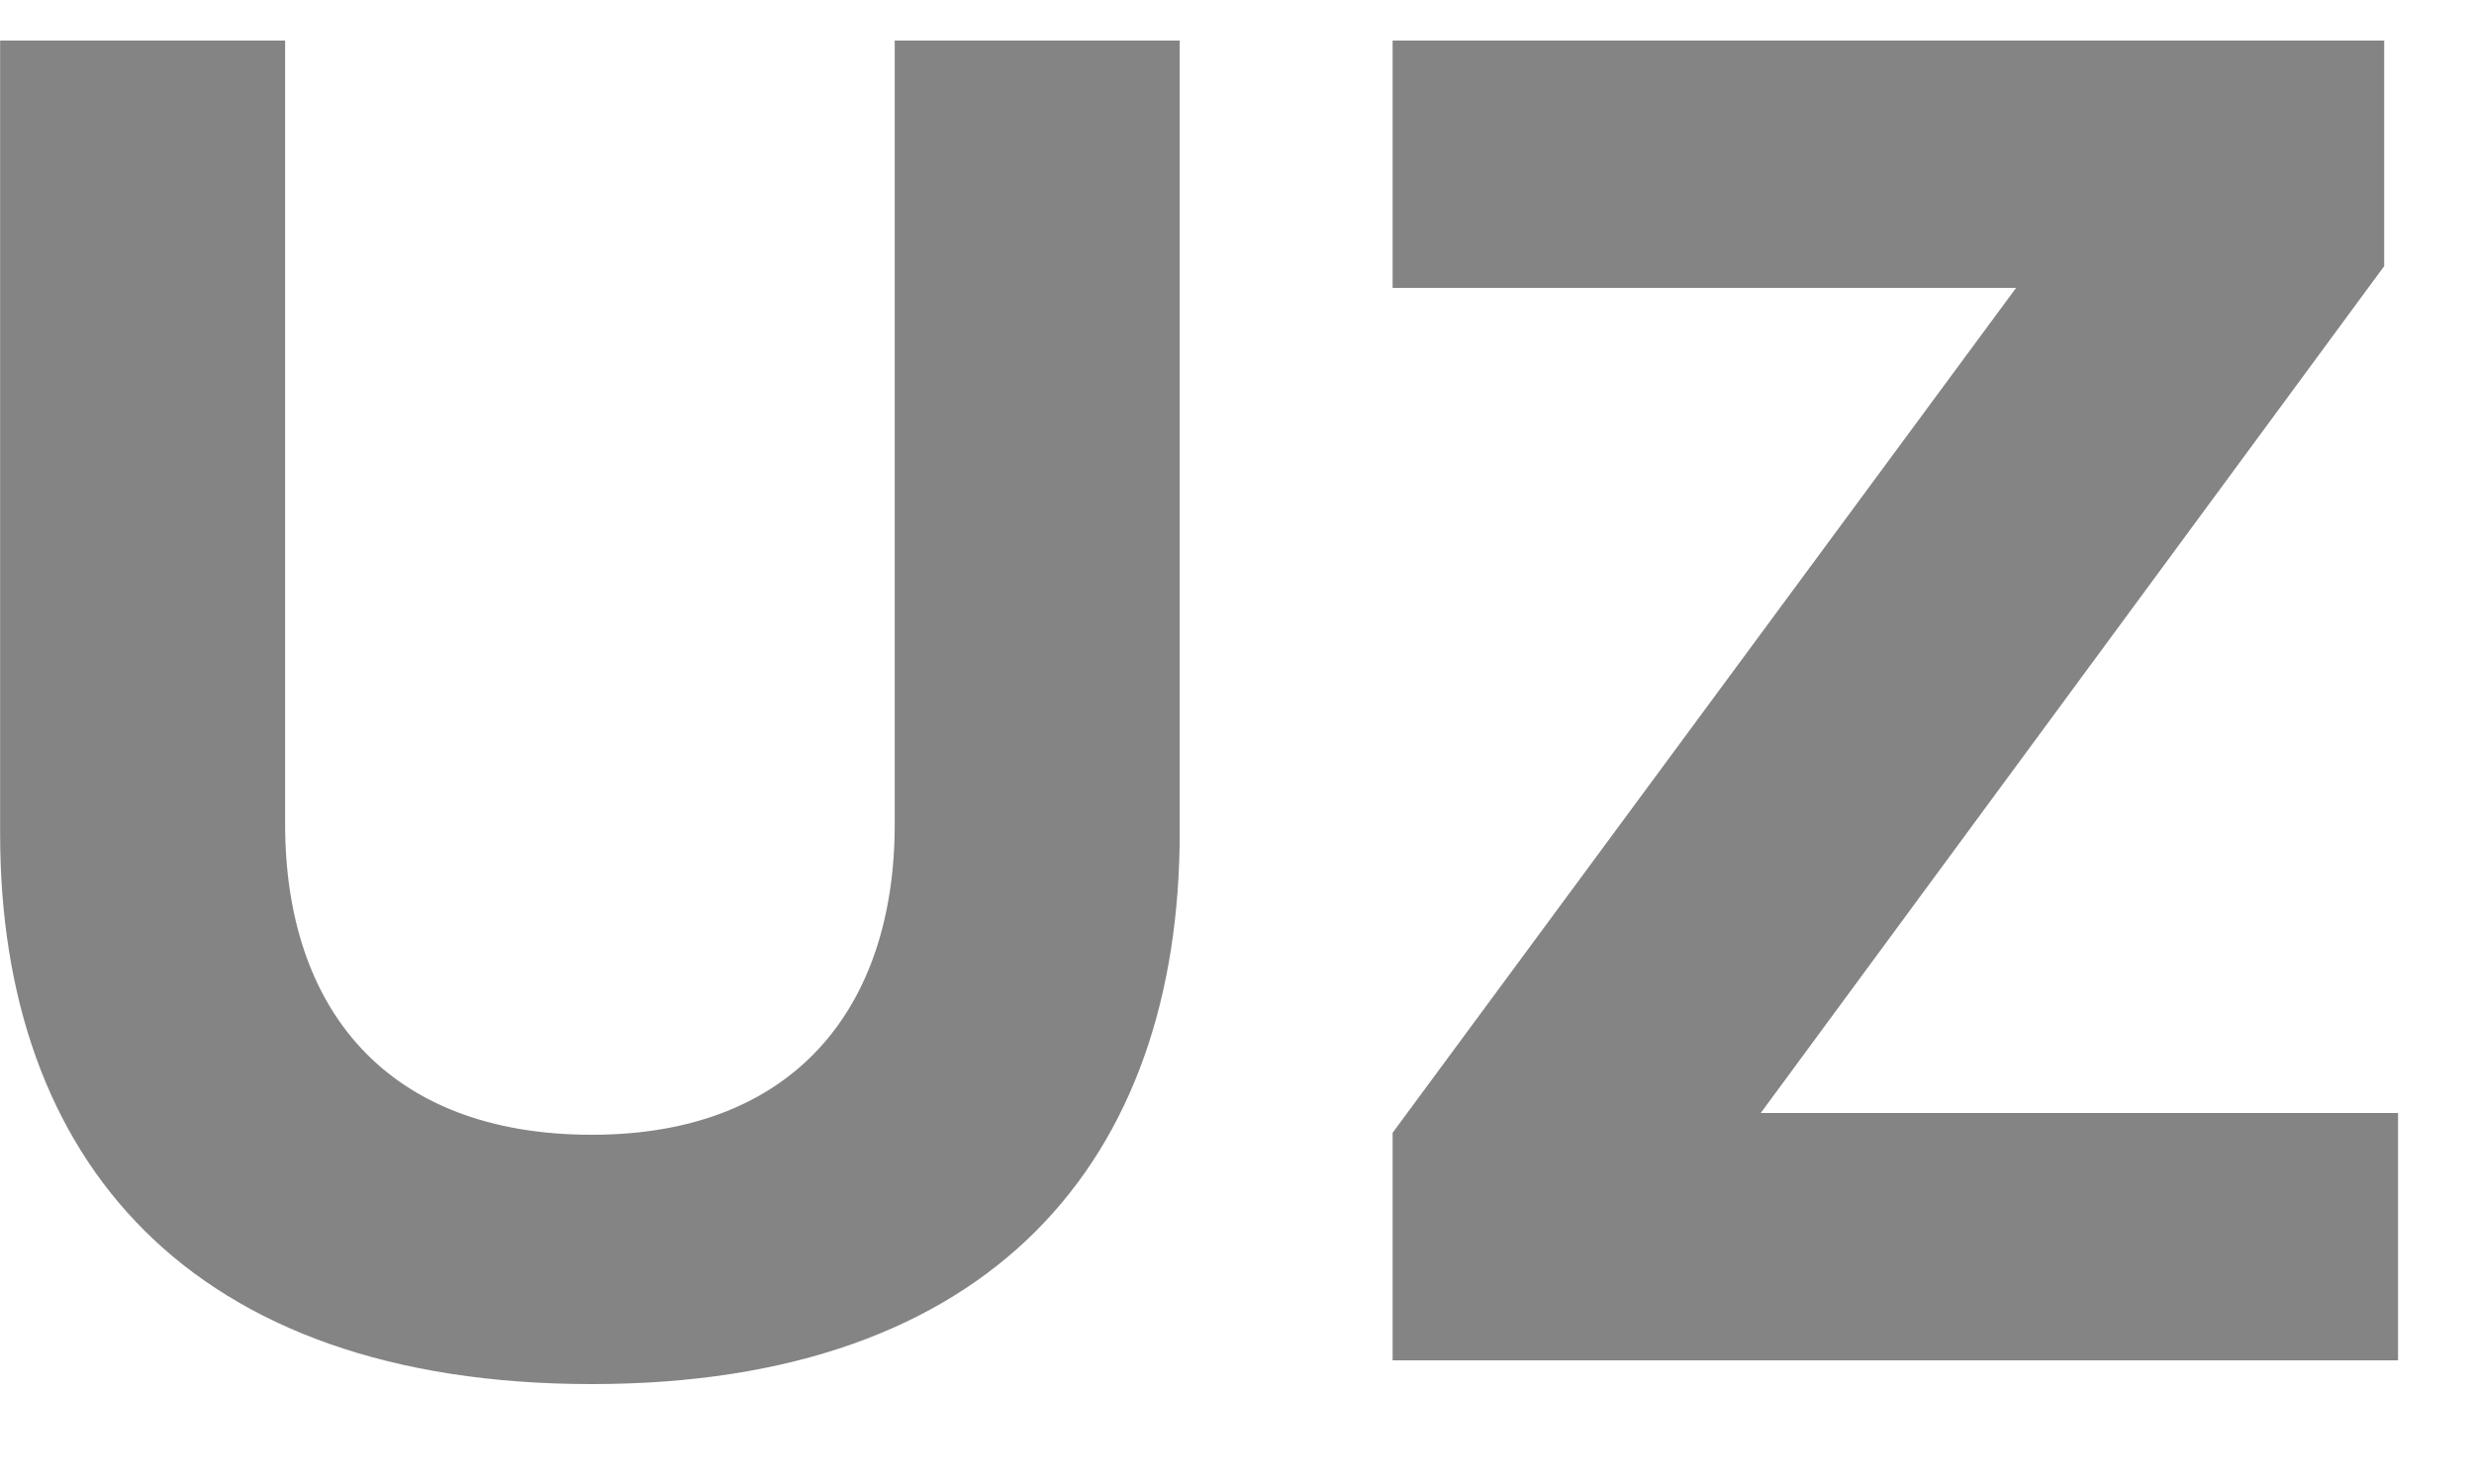 <svg width="20" height="12" viewBox="0 0 20 12" fill="none" xmlns="http://www.w3.org/2000/svg">
<path d="M0.001 6.744C0.001 9.368 1.521 11.192 4.785 11.192C8.017 11.192 9.537 9.384 9.537 6.728V0.328H7.233V6.664C7.233 8.152 6.417 9.176 4.785 9.176C3.121 9.176 2.305 8.152 2.305 6.664V0.328H0.001V6.744ZM11.258 11H19.386V9H14.234L19.274 2.152V0.328H11.258V2.328H16.298L11.258 9.16V11Z" fill="#848484"/>
</svg>
